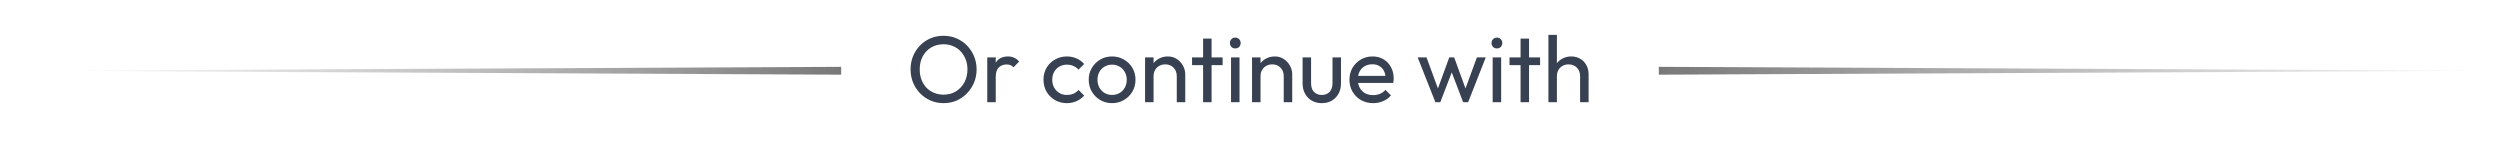 <svg width="318" height="18" viewBox="0 0 318 18" fill="none" xmlns="http://www.w3.org/2000/svg">
<path d="M0.914 9L107 8.5V9.5L0.914 9Z" fill="url(#paint0_linear_592_9508)" fill-opacity="0.75"/>
<path d="M120.036 13.12C119.444 13.12 118.892 13.012 118.38 12.796C117.868 12.572 117.42 12.264 117.036 11.872C116.652 11.472 116.352 11.012 116.136 10.492C115.928 9.972 115.824 9.416 115.824 8.824C115.824 8.224 115.928 7.668 116.136 7.156C116.352 6.636 116.648 6.18 117.024 5.788C117.408 5.396 117.852 5.092 118.356 4.876C118.868 4.66 119.42 4.552 120.012 4.552C120.604 4.552 121.152 4.66 121.656 4.876C122.168 5.092 122.616 5.396 123 5.788C123.384 6.18 123.684 6.636 123.9 7.156C124.116 7.676 124.224 8.236 124.224 8.836C124.224 9.428 124.116 9.984 123.9 10.504C123.684 11.024 123.384 11.48 123 11.872C122.624 12.264 122.18 12.572 121.668 12.796C121.164 13.012 120.62 13.12 120.036 13.12ZM120.012 12.04C120.612 12.04 121.136 11.904 121.584 11.632C122.04 11.352 122.4 10.972 122.664 10.492C122.928 10.004 123.06 9.448 123.06 8.824C123.06 8.36 122.984 7.936 122.832 7.552C122.68 7.16 122.468 6.82 122.196 6.532C121.924 6.244 121.604 6.024 121.236 5.872C120.868 5.712 120.46 5.632 120.012 5.632C119.42 5.632 118.896 5.768 118.44 6.04C117.992 6.312 117.636 6.688 117.372 7.168C117.116 7.648 116.988 8.2 116.988 8.824C116.988 9.288 117.06 9.72 117.204 10.12C117.356 10.512 117.564 10.852 117.828 11.14C118.1 11.42 118.42 11.64 118.788 11.8C119.164 11.96 119.572 12.04 120.012 12.04ZM125.579 13V7.3H126.659V13H125.579ZM126.659 9.748L126.251 9.568C126.251 8.84 126.419 8.26 126.755 7.828C127.091 7.396 127.575 7.18 128.207 7.18C128.495 7.18 128.755 7.232 128.987 7.336C129.219 7.432 129.435 7.596 129.635 7.828L128.927 8.56C128.807 8.432 128.675 8.34 128.531 8.284C128.387 8.228 128.219 8.2 128.027 8.2C127.627 8.2 127.299 8.328 127.043 8.584C126.787 8.84 126.659 9.228 126.659 9.748ZM135.707 13.12C135.147 13.12 134.639 12.988 134.183 12.724C133.735 12.46 133.379 12.104 133.115 11.656C132.859 11.2 132.731 10.696 132.731 10.144C132.731 9.584 132.859 9.08 133.115 8.632C133.379 8.184 133.735 7.832 134.183 7.576C134.639 7.312 135.147 7.18 135.707 7.18C136.147 7.18 136.555 7.264 136.931 7.432C137.307 7.592 137.631 7.828 137.903 8.14L137.183 8.86C137.007 8.652 136.791 8.496 136.535 8.392C136.287 8.28 136.011 8.224 135.707 8.224C135.347 8.224 135.027 8.308 134.747 8.476C134.467 8.636 134.247 8.86 134.087 9.148C133.927 9.436 133.847 9.768 133.847 10.144C133.847 10.52 133.927 10.852 134.087 11.14C134.247 11.428 134.467 11.656 134.747 11.824C135.027 11.992 135.347 12.076 135.707 12.076C136.011 12.076 136.287 12.024 136.535 11.92C136.791 11.808 137.011 11.648 137.195 11.44L137.903 12.16C137.639 12.464 137.315 12.7 136.931 12.868C136.555 13.036 136.147 13.12 135.707 13.12ZM141.46 13.12C140.9 13.12 140.396 12.988 139.948 12.724C139.5 12.46 139.144 12.104 138.88 11.656C138.616 11.2 138.484 10.692 138.484 10.132C138.484 9.58 138.616 9.084 138.88 8.644C139.144 8.196 139.5 7.84 139.948 7.576C140.396 7.312 140.9 7.18 141.46 7.18C142.012 7.18 142.512 7.312 142.96 7.576C143.416 7.832 143.776 8.184 144.04 8.632C144.304 9.08 144.436 9.58 144.436 10.132C144.436 10.692 144.304 11.2 144.04 11.656C143.776 12.104 143.416 12.46 142.96 12.724C142.512 12.988 142.012 13.12 141.46 13.12ZM141.46 12.076C141.82 12.076 142.14 11.992 142.42 11.824C142.7 11.656 142.92 11.428 143.08 11.14C143.24 10.844 143.32 10.508 143.32 10.132C143.32 9.764 143.236 9.436 143.068 9.148C142.908 8.86 142.688 8.636 142.408 8.476C142.136 8.308 141.82 8.224 141.46 8.224C141.1 8.224 140.78 8.308 140.5 8.476C140.22 8.636 140 8.86 139.84 9.148C139.68 9.436 139.6 9.764 139.6 10.132C139.6 10.508 139.68 10.844 139.84 11.14C140 11.428 140.22 11.656 140.5 11.824C140.78 11.992 141.1 12.076 141.46 12.076ZM149.685 13V9.676C149.685 9.244 149.549 8.888 149.277 8.608C149.005 8.328 148.653 8.188 148.221 8.188C147.933 8.188 147.677 8.252 147.453 8.38C147.229 8.508 147.053 8.684 146.925 8.908C146.797 9.132 146.733 9.388 146.733 9.676L146.289 9.424C146.289 8.992 146.385 8.608 146.577 8.272C146.769 7.936 147.037 7.672 147.381 7.48C147.725 7.28 148.113 7.18 148.545 7.18C148.977 7.18 149.357 7.288 149.685 7.504C150.021 7.72 150.285 8.004 150.477 8.356C150.669 8.7 150.765 9.068 150.765 9.46V13H149.685ZM145.653 13V7.3H146.733V13H145.653ZM153.033 13V4.912H154.113V13H153.033ZM151.629 8.284V7.3H155.517V8.284H151.629ZM156.587 13V7.3H157.667V13H156.587ZM157.127 6.16C156.927 6.16 156.763 6.096 156.635 5.968C156.507 5.832 156.443 5.664 156.443 5.464C156.443 5.272 156.507 5.112 156.635 4.984C156.763 4.848 156.927 4.78 157.127 4.78C157.327 4.78 157.491 4.848 157.619 4.984C157.747 5.112 157.811 5.272 157.811 5.464C157.811 5.664 157.747 5.832 157.619 5.968C157.491 6.096 157.327 6.16 157.127 6.16ZM163.291 13V9.676C163.291 9.244 163.155 8.888 162.883 8.608C162.611 8.328 162.259 8.188 161.827 8.188C161.539 8.188 161.283 8.252 161.059 8.38C160.835 8.508 160.659 8.684 160.531 8.908C160.403 9.132 160.339 9.388 160.339 9.676L159.895 9.424C159.895 8.992 159.991 8.608 160.183 8.272C160.375 7.936 160.643 7.672 160.987 7.48C161.331 7.28 161.719 7.18 162.151 7.18C162.583 7.18 162.963 7.288 163.291 7.504C163.627 7.72 163.891 8.004 164.083 8.356C164.275 8.7 164.371 9.068 164.371 9.46V13H163.291ZM159.259 13V7.3H160.339V13H159.259ZM168.125 13.12C167.661 13.12 167.241 13.016 166.865 12.808C166.497 12.592 166.209 12.296 166.001 11.92C165.793 11.544 165.689 11.108 165.689 10.612V7.3H166.769V10.564C166.769 10.876 166.821 11.148 166.925 11.38C167.037 11.604 167.197 11.776 167.405 11.896C167.613 12.016 167.857 12.076 168.137 12.076C168.561 12.076 168.893 11.944 169.133 11.68C169.373 11.408 169.493 11.036 169.493 10.564V7.3H170.573V10.612C170.573 11.108 170.469 11.544 170.261 11.92C170.053 12.296 169.765 12.592 169.397 12.808C169.037 13.016 168.613 13.12 168.125 13.12ZM174.661 13.12C174.093 13.12 173.581 12.992 173.125 12.736C172.669 12.472 172.309 12.116 172.045 11.668C171.781 11.22 171.649 10.712 171.649 10.144C171.649 9.584 171.777 9.08 172.033 8.632C172.297 8.184 172.649 7.832 173.089 7.576C173.537 7.312 174.037 7.18 174.589 7.18C175.117 7.18 175.581 7.3 175.981 7.54C176.389 7.78 176.705 8.112 176.929 8.536C177.161 8.96 177.277 9.44 177.277 9.976C177.277 10.056 177.273 10.144 177.265 10.24C177.257 10.328 177.241 10.432 177.217 10.552H172.405V9.652H176.641L176.245 10C176.245 9.616 176.177 9.292 176.041 9.028C175.905 8.756 175.713 8.548 175.465 8.404C175.217 8.252 174.917 8.176 174.565 8.176C174.197 8.176 173.873 8.256 173.593 8.416C173.313 8.576 173.097 8.8 172.945 9.088C172.793 9.376 172.717 9.716 172.717 10.108C172.717 10.508 172.797 10.86 172.957 11.164C173.117 11.46 173.345 11.692 173.641 11.86C173.937 12.02 174.277 12.1 174.661 12.1C174.981 12.1 175.273 12.044 175.537 11.932C175.809 11.82 176.041 11.652 176.233 11.428L176.929 12.136C176.657 12.456 176.321 12.7 175.921 12.868C175.529 13.036 175.109 13.12 174.661 13.12ZM182.582 13L180.326 7.3H181.454L183.086 11.74H182.726L184.346 7.3H184.97L186.59 11.74H186.23L187.862 7.3H188.99L186.746 13H186.11L184.466 8.692H184.862L183.206 13H182.582ZM189.868 13V7.3H190.948V13H189.868ZM190.408 6.16C190.208 6.16 190.044 6.096 189.916 5.968C189.788 5.832 189.724 5.664 189.724 5.464C189.724 5.272 189.788 5.112 189.916 4.984C190.044 4.848 190.208 4.78 190.408 4.78C190.608 4.78 190.772 4.848 190.9 4.984C191.028 5.112 191.092 5.272 191.092 5.464C191.092 5.664 191.028 5.832 190.9 5.968C190.772 6.096 190.608 6.16 190.408 6.16ZM193.416 13V4.912H194.496V13H193.416ZM192.012 8.284V7.3H195.9V8.284H192.012ZM200.99 13V9.676C200.99 9.244 200.854 8.888 200.582 8.608C200.31 8.328 199.958 8.188 199.526 8.188C199.238 8.188 198.982 8.252 198.758 8.38C198.534 8.508 198.358 8.684 198.23 8.908C198.102 9.132 198.038 9.388 198.038 9.676L197.594 9.424C197.594 8.992 197.69 8.608 197.882 8.272C198.074 7.936 198.342 7.672 198.686 7.48C199.03 7.28 199.418 7.18 199.85 7.18C200.282 7.18 200.662 7.276 200.99 7.468C201.326 7.66 201.59 7.928 201.782 8.272C201.974 8.616 202.07 9.012 202.07 9.46V13H200.99ZM196.958 13V4.432H198.038V13H196.958Z" fill="#374151"/>
<path d="M211 8.5L317.086 9L211 9.5V8.5Z" fill="url(#paint1_linear_592_9508)" fill-opacity="0.75"/>
<defs>
<linearGradient id="paint0_linear_592_9508" x1="107" y1="9.5" x2="6.868" y2="9.5" gradientUnits="userSpaceOnUse">
<stop stop-color="#4B4B4B"/>
<stop offset="1" stop-color="#6D6D6D" stop-opacity="0"/>
</linearGradient>
<linearGradient id="paint1_linear_592_9508" x1="211" y1="9.5" x2="323.038" y2="8.328" gradientUnits="userSpaceOnUse">
<stop stop-color="#4B4B4B"/>
<stop offset="1" stop-color="#717171" stop-opacity="0"/>
</linearGradient>
</defs>
</svg>
